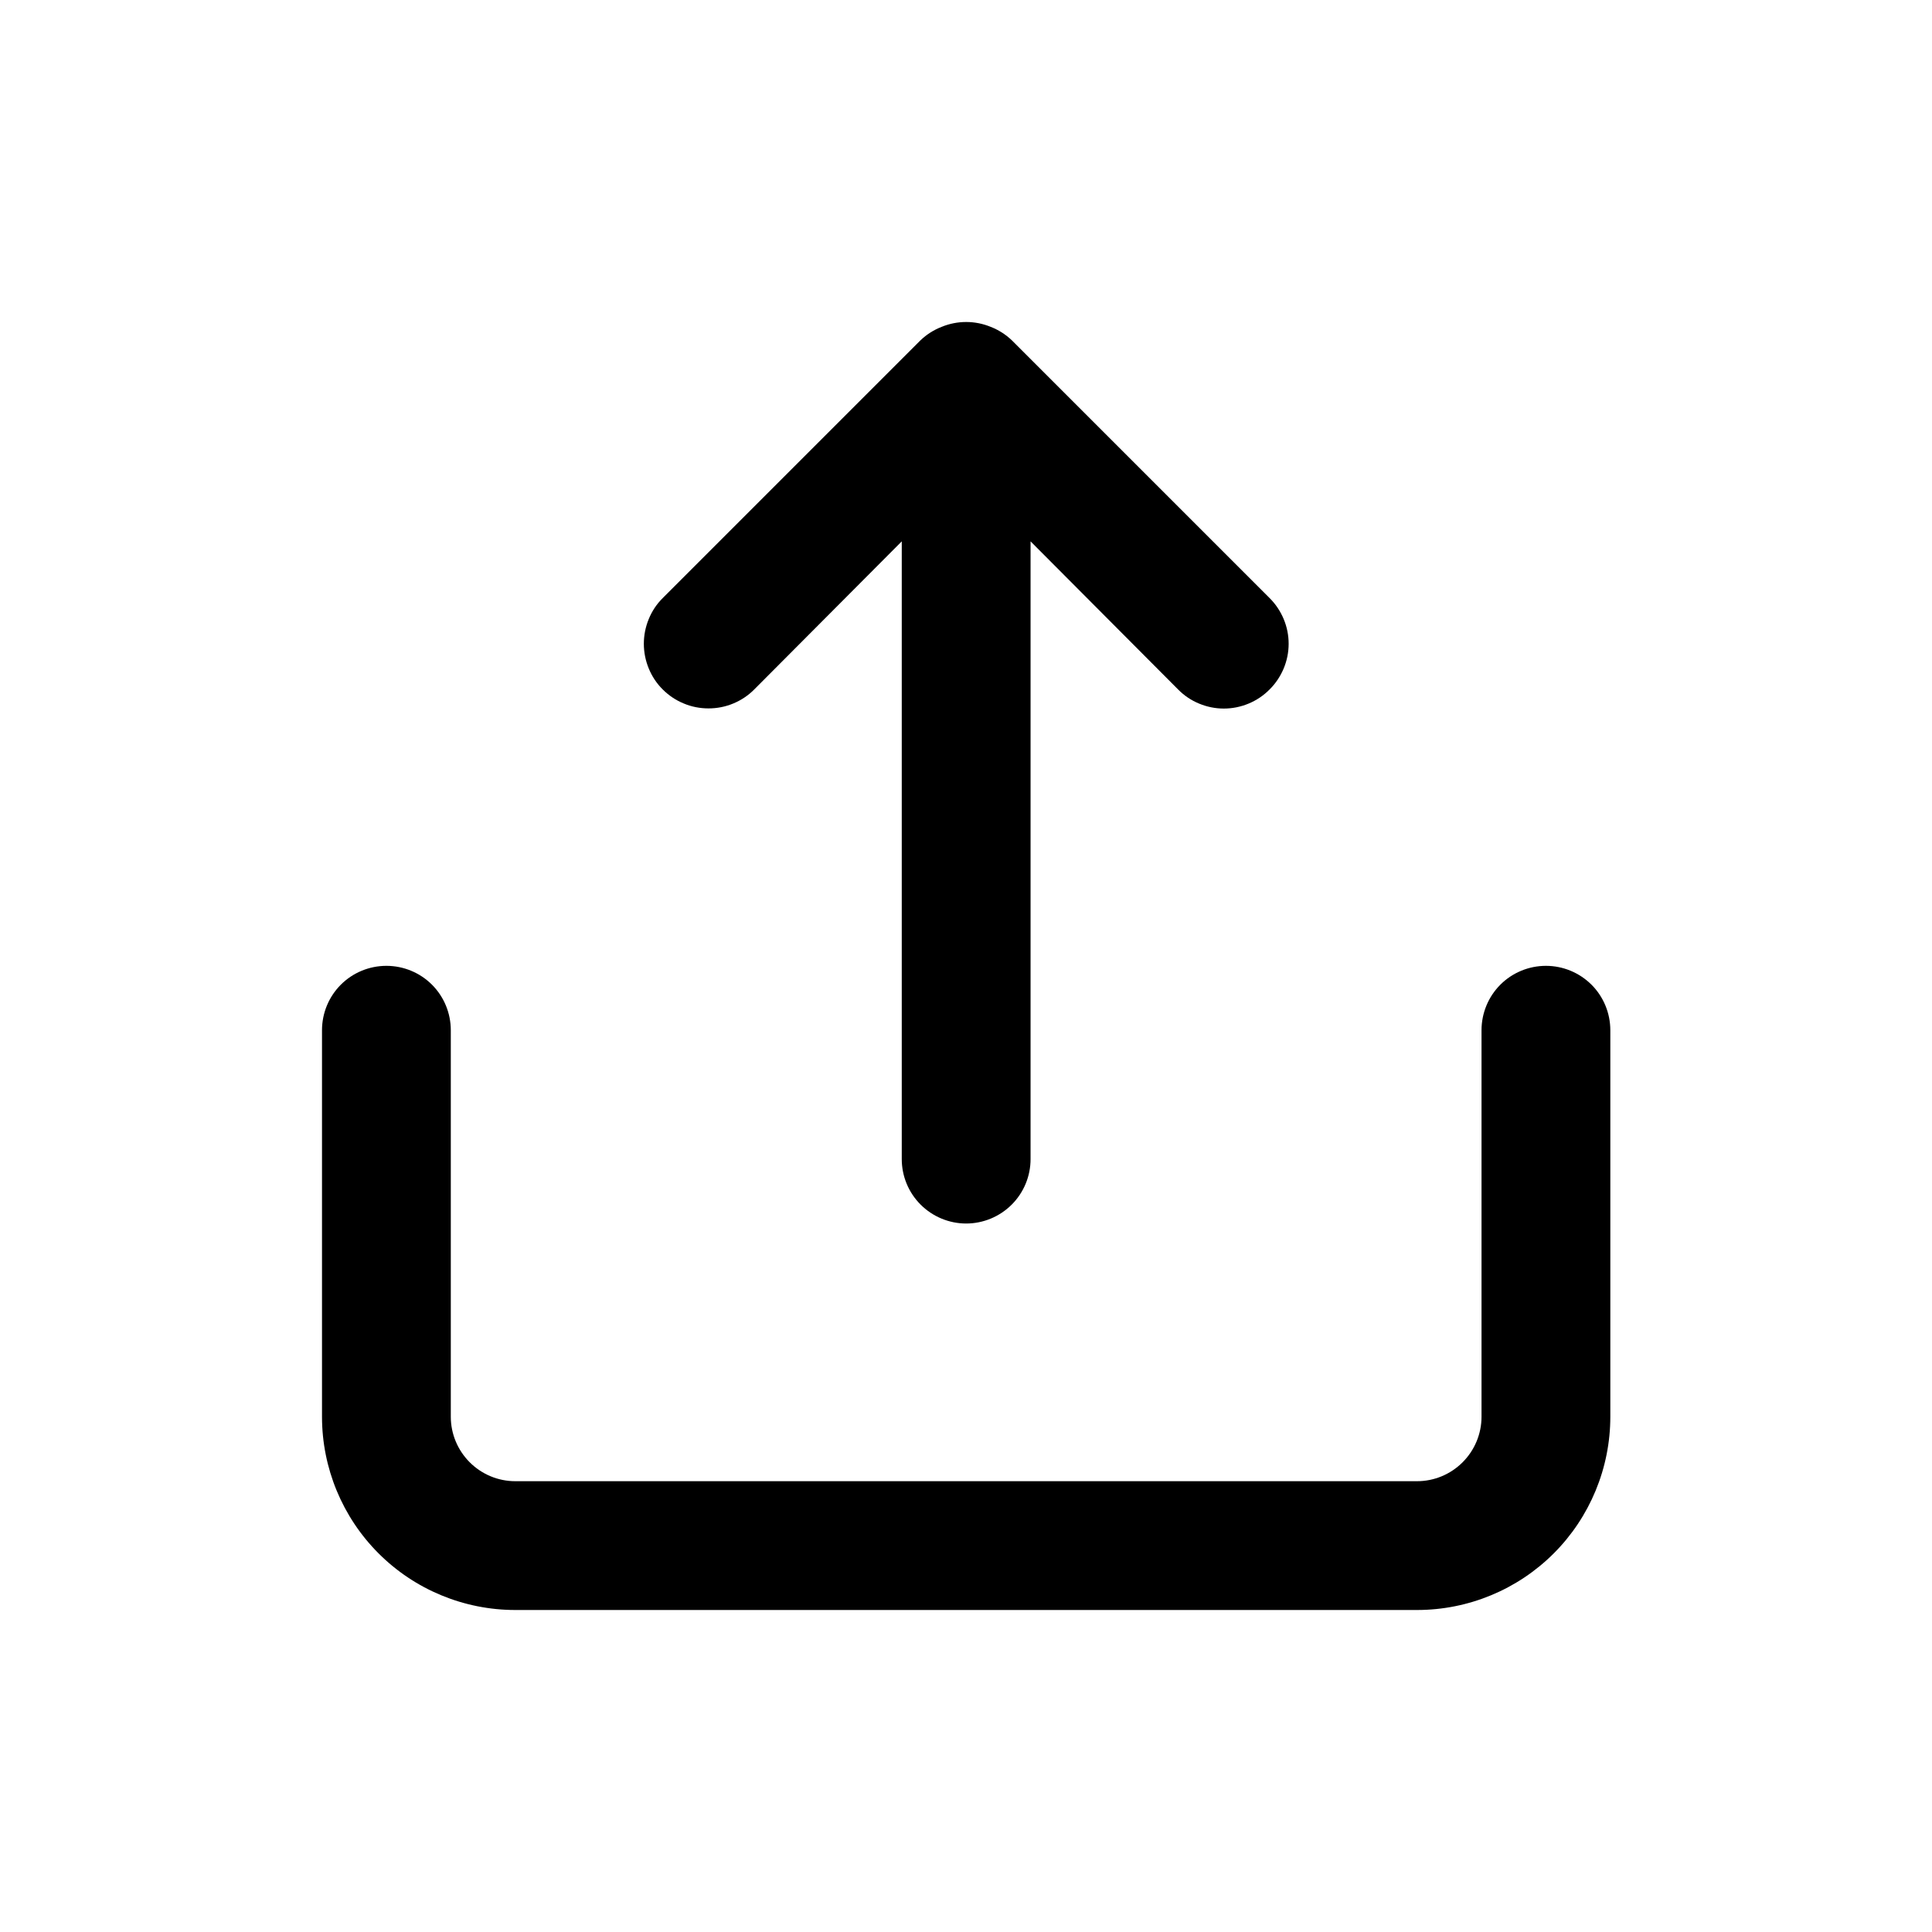 <svg width="24" height="24" viewBox="0 0 24 24" fill="none" xmlns="http://www.w3.org/2000/svg">
    <path d="M9.369 8.565L11.202 6.725V14.399C11.202 14.611 11.286 14.814 11.436 14.964C11.586 15.114 11.79 15.199 12.002 15.199C12.214 15.199 12.418 15.114 12.568 14.964C12.718 14.814 12.802 14.611 12.802 14.399V6.725L14.635 8.565C14.709 8.64 14.797 8.7 14.895 8.74C14.993 8.781 15.097 8.802 15.203 8.802C15.308 8.802 15.413 8.781 15.511 8.74C15.608 8.7 15.697 8.64 15.771 8.565C15.846 8.491 15.905 8.402 15.946 8.305C15.987 8.207 16.008 8.103 16.008 7.997C16.008 7.891 15.987 7.787 15.946 7.689C15.905 7.592 15.846 7.503 15.771 7.429L12.57 4.228C12.494 4.155 12.404 4.098 12.306 4.06C12.111 3.98 11.893 3.98 11.698 4.06C11.6 4.098 11.51 4.155 11.434 4.228L8.233 7.429C8.158 7.503 8.099 7.592 8.059 7.69C8.019 7.787 7.998 7.891 7.998 7.997C7.998 8.103 8.019 8.207 8.059 8.304C8.099 8.402 8.158 8.491 8.233 8.565C8.308 8.64 8.396 8.699 8.494 8.739C8.591 8.78 8.696 8.8 8.801 8.8C8.907 8.8 9.011 8.78 9.109 8.739C9.206 8.699 9.295 8.64 9.369 8.565ZM19.204 11.998C18.992 11.998 18.788 12.082 18.638 12.232C18.488 12.382 18.404 12.586 18.404 12.798V17.599C18.404 17.812 18.319 18.015 18.169 18.165C18.019 18.315 17.816 18.4 17.603 18.4H6.401C6.188 18.4 5.985 18.315 5.835 18.165C5.685 18.015 5.6 17.812 5.6 17.599V12.798C5.6 12.586 5.516 12.382 5.366 12.232C5.216 12.082 5.012 11.998 4.8 11.998C4.588 11.998 4.384 12.082 4.234 12.232C4.084 12.382 4 12.586 4 12.798V17.599C4 18.236 4.253 18.847 4.703 19.297C5.153 19.747 5.764 20 6.401 20H17.603C18.24 20 18.851 19.747 19.301 19.297C19.751 18.847 20.004 18.236 20.004 17.599V12.798C20.004 12.586 19.92 12.382 19.77 12.232C19.619 12.082 19.416 11.998 19.204 11.998Z"
          fill="currentColor"/>
</svg>
